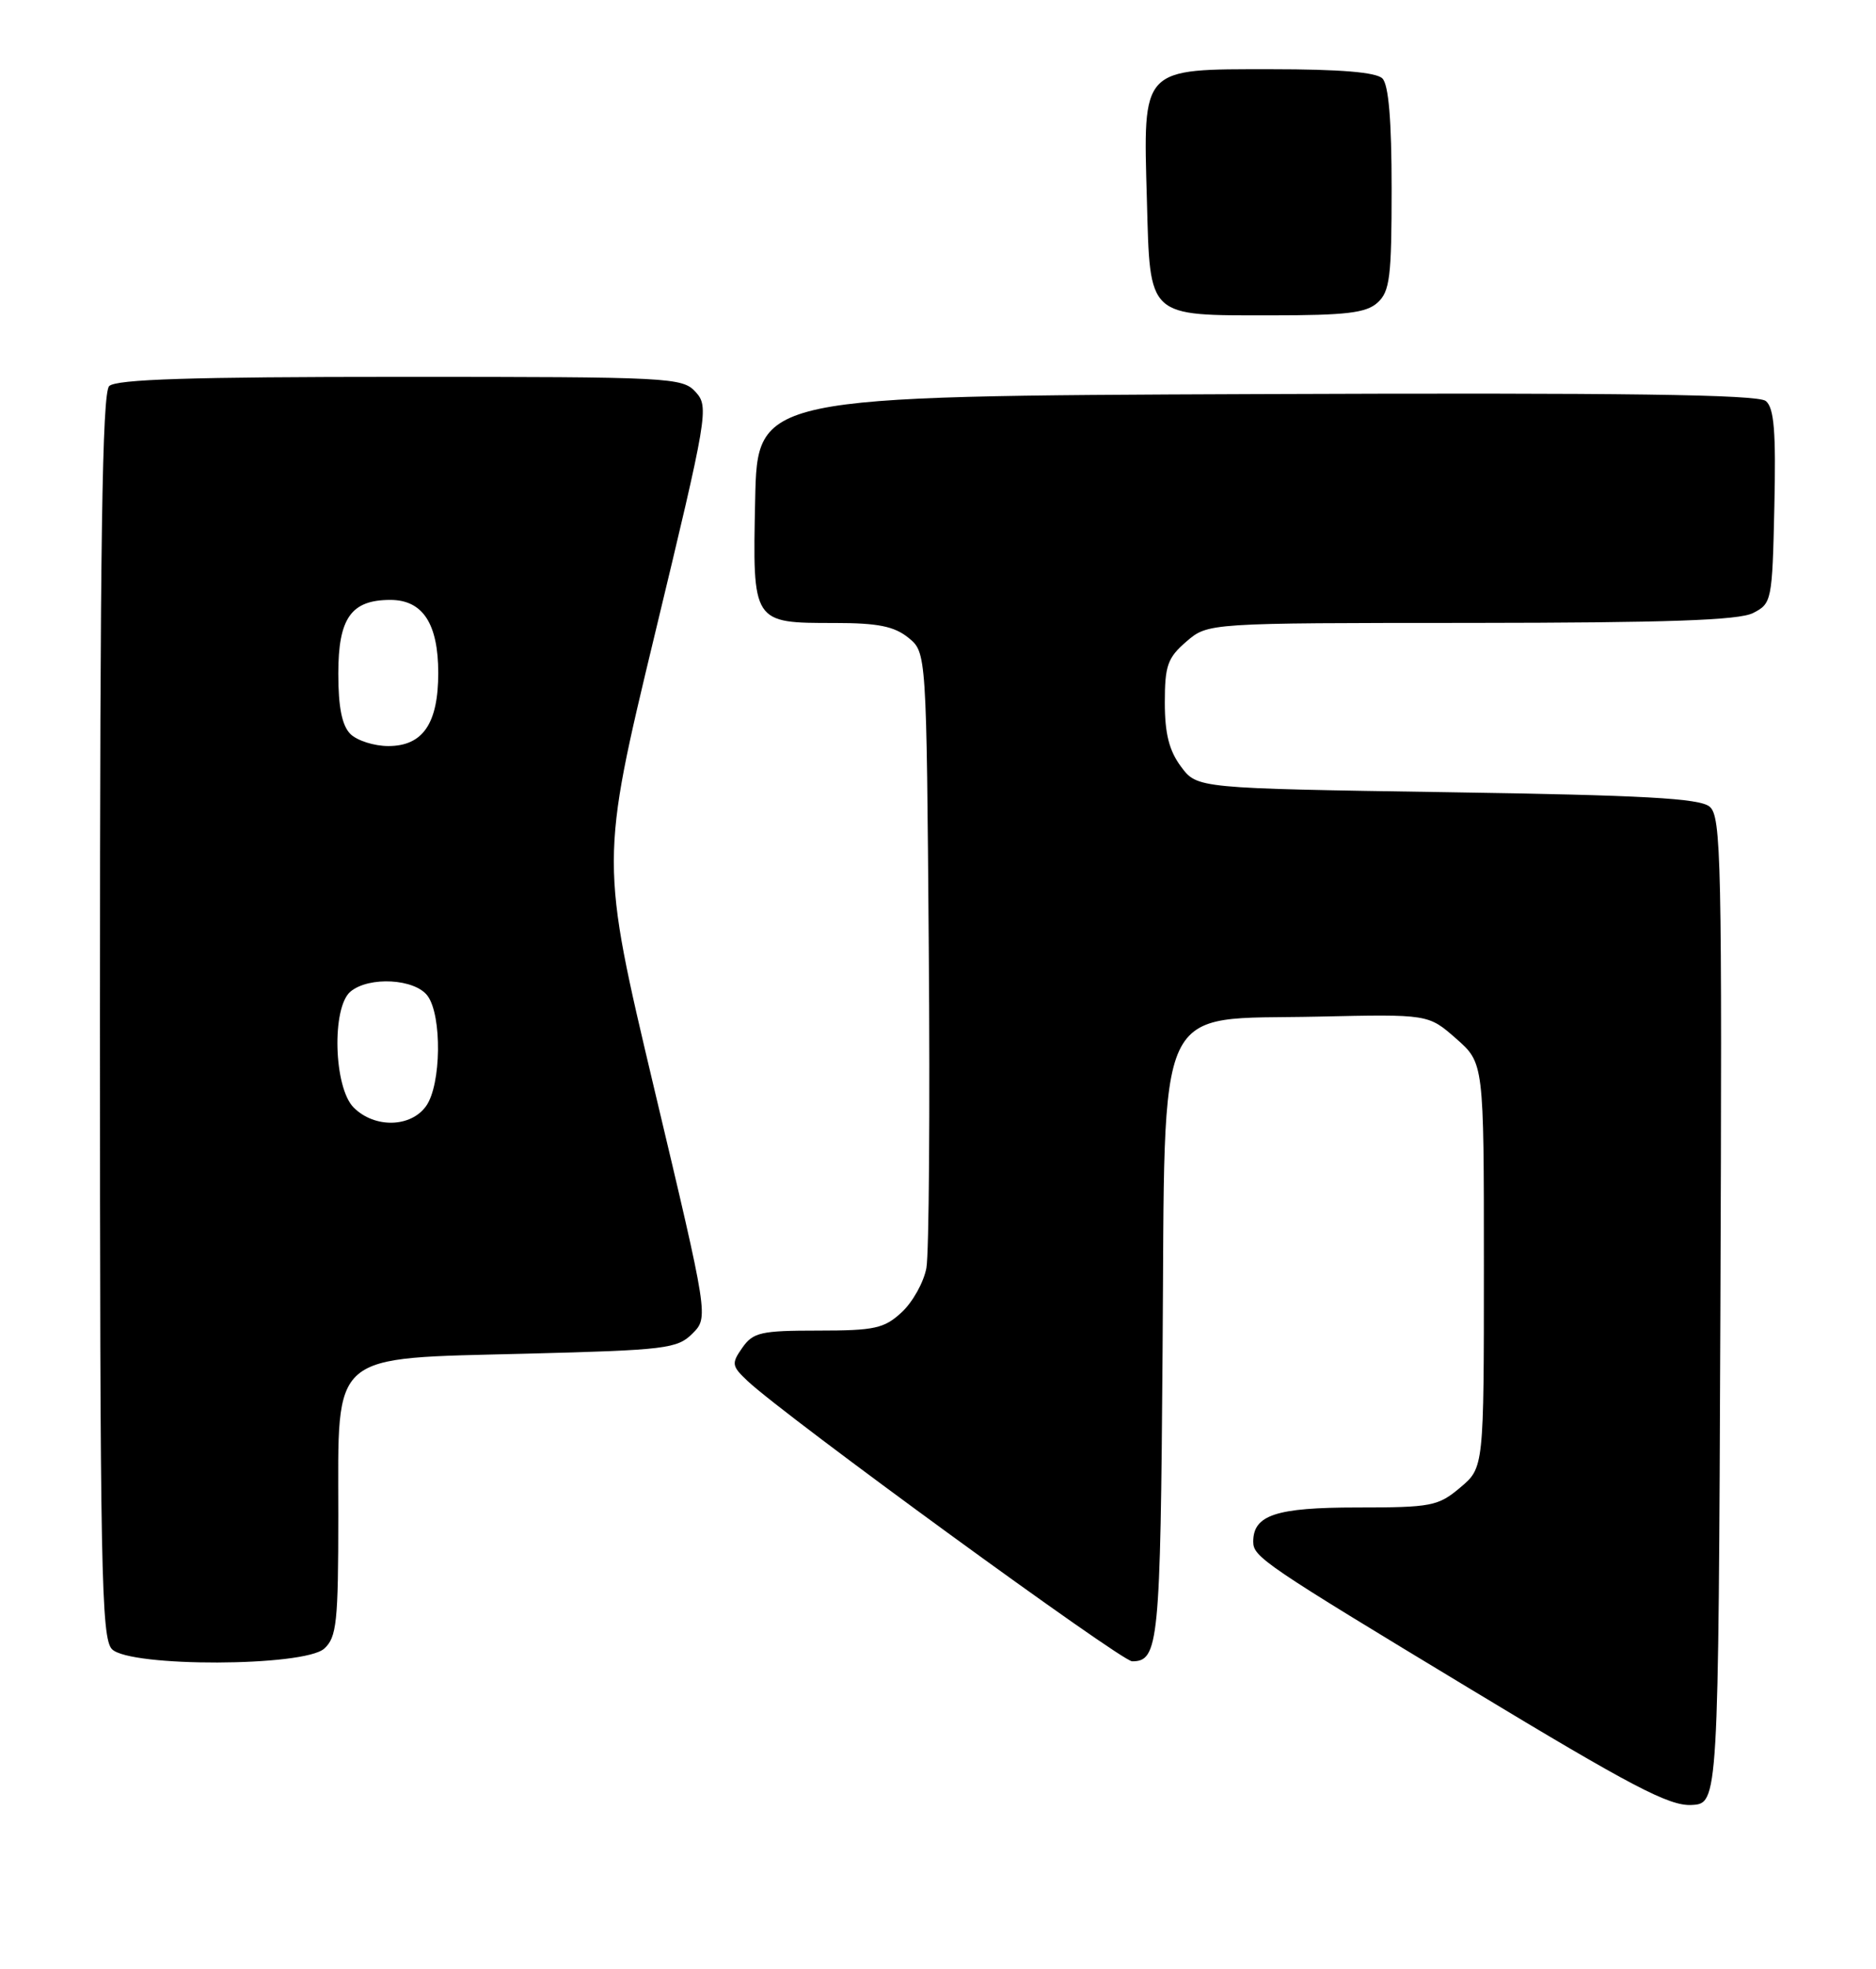 <?xml version="1.0" encoding="UTF-8" standalone="no"?>
<!DOCTYPE svg PUBLIC "-//W3C//DTD SVG 1.1//EN" "http://www.w3.org/Graphics/SVG/1.1/DTD/svg11.dtd" >
<svg xmlns="http://www.w3.org/2000/svg" xmlns:xlink="http://www.w3.org/1999/xlink" version="1.1" viewBox="0 0 244 256">
 <g >
 <path fill="currentColor"
d=" M 223.76 170.38 C 223.99 111.67 223.87 106.14 222.36 104.88 C 221.05 103.79 213.77 103.39 188.20 103.00 C 155.71 102.50 155.71 102.50 153.61 99.68 C 152.06 97.60 151.50 95.39 151.50 91.34 C 151.50 86.54 151.86 85.52 154.31 83.41 C 157.11 81.00 157.11 81.00 191.31 80.99 C 216.84 80.97 226.13 80.65 228.00 79.71 C 230.44 78.47 230.51 78.15 230.78 65.87 C 231.00 56.09 230.75 53.04 229.67 52.14 C 228.64 51.29 211.27 51.05 163.39 51.24 C 98.50 51.50 98.50 51.50 98.22 64.99 C 97.88 81.07 97.84 81.00 108.58 81.00 C 114.18 81.00 116.30 81.43 118.14 82.91 C 120.50 84.82 120.50 84.82 120.80 123.16 C 120.97 144.25 120.83 163.01 120.49 164.86 C 120.15 166.71 118.71 169.29 117.29 170.61 C 115.00 172.73 113.77 173.00 106.41 173.00 C 98.97 173.00 97.95 173.23 96.55 175.23 C 95.11 177.29 95.16 177.60 97.25 179.57 C 102.14 184.16 145.83 216.00 147.25 216.00 C 150.70 216.00 150.93 213.73 151.21 175.71 C 151.57 129.01 149.88 132.66 171.40 132.18 C 185.77 131.86 185.77 131.86 189.38 135.03 C 193.00 138.21 193.00 138.21 193.00 164.51 C 193.00 190.82 193.00 190.82 189.92 193.41 C 187.05 195.83 186.17 196.00 176.49 196.00 C 165.96 196.00 163.00 196.98 163.00 200.45 C 163.00 202.44 164.40 203.39 191.37 219.68 C 212.21 232.27 217.10 234.83 220.00 234.68 C 223.50 234.50 223.50 234.50 223.76 170.38 Z  M 42.17 214.35 C 43.79 212.88 44.00 210.93 44.00 197.02 C 44.00 175.51 42.65 176.67 68.55 176.00 C 86.59 175.54 88.10 175.35 90.06 173.39 C 92.16 171.28 92.16 171.28 85.11 141.63 C 78.07 111.97 78.07 111.97 85.17 82.47 C 92.05 53.92 92.22 52.90 90.49 50.98 C 88.76 49.07 87.32 49.00 52.05 49.00 C 24.88 49.00 15.09 49.31 14.20 50.20 C 13.29 51.11 13.00 70.67 13.00 132.13 C 13.00 204.18 13.17 213.03 14.57 214.43 C 16.93 216.78 39.55 216.71 42.17 214.35 Z  M 179.17 39.35 C 180.77 37.90 181.00 36.01 181.00 24.55 C 181.00 15.65 180.61 11.01 179.80 10.20 C 178.99 9.39 174.32 9.00 165.32 9.00 C 148.33 9.00 148.68 8.63 149.17 26.04 C 149.59 41.42 149.14 41.00 165.36 41.00 C 175.11 41.00 177.68 40.69 179.17 39.35 Z  M 46.00 144.00 C 43.40 141.40 43.12 130.98 45.59 128.92 C 48.01 126.91 53.98 127.25 55.62 129.49 C 57.50 132.07 57.39 141.00 55.44 143.78 C 53.46 146.61 48.72 146.72 46.00 144.00 Z  M 45.57 95.43 C 44.48 94.33 44.00 91.95 44.00 87.58 C 44.00 80.36 45.67 78.00 50.77 78.00 C 54.98 78.00 57.00 81.08 57.00 87.50 C 57.00 94.07 55.00 97.00 50.51 97.00 C 48.66 97.00 46.44 96.29 45.57 95.43 Z "/>
</g>
</svg>